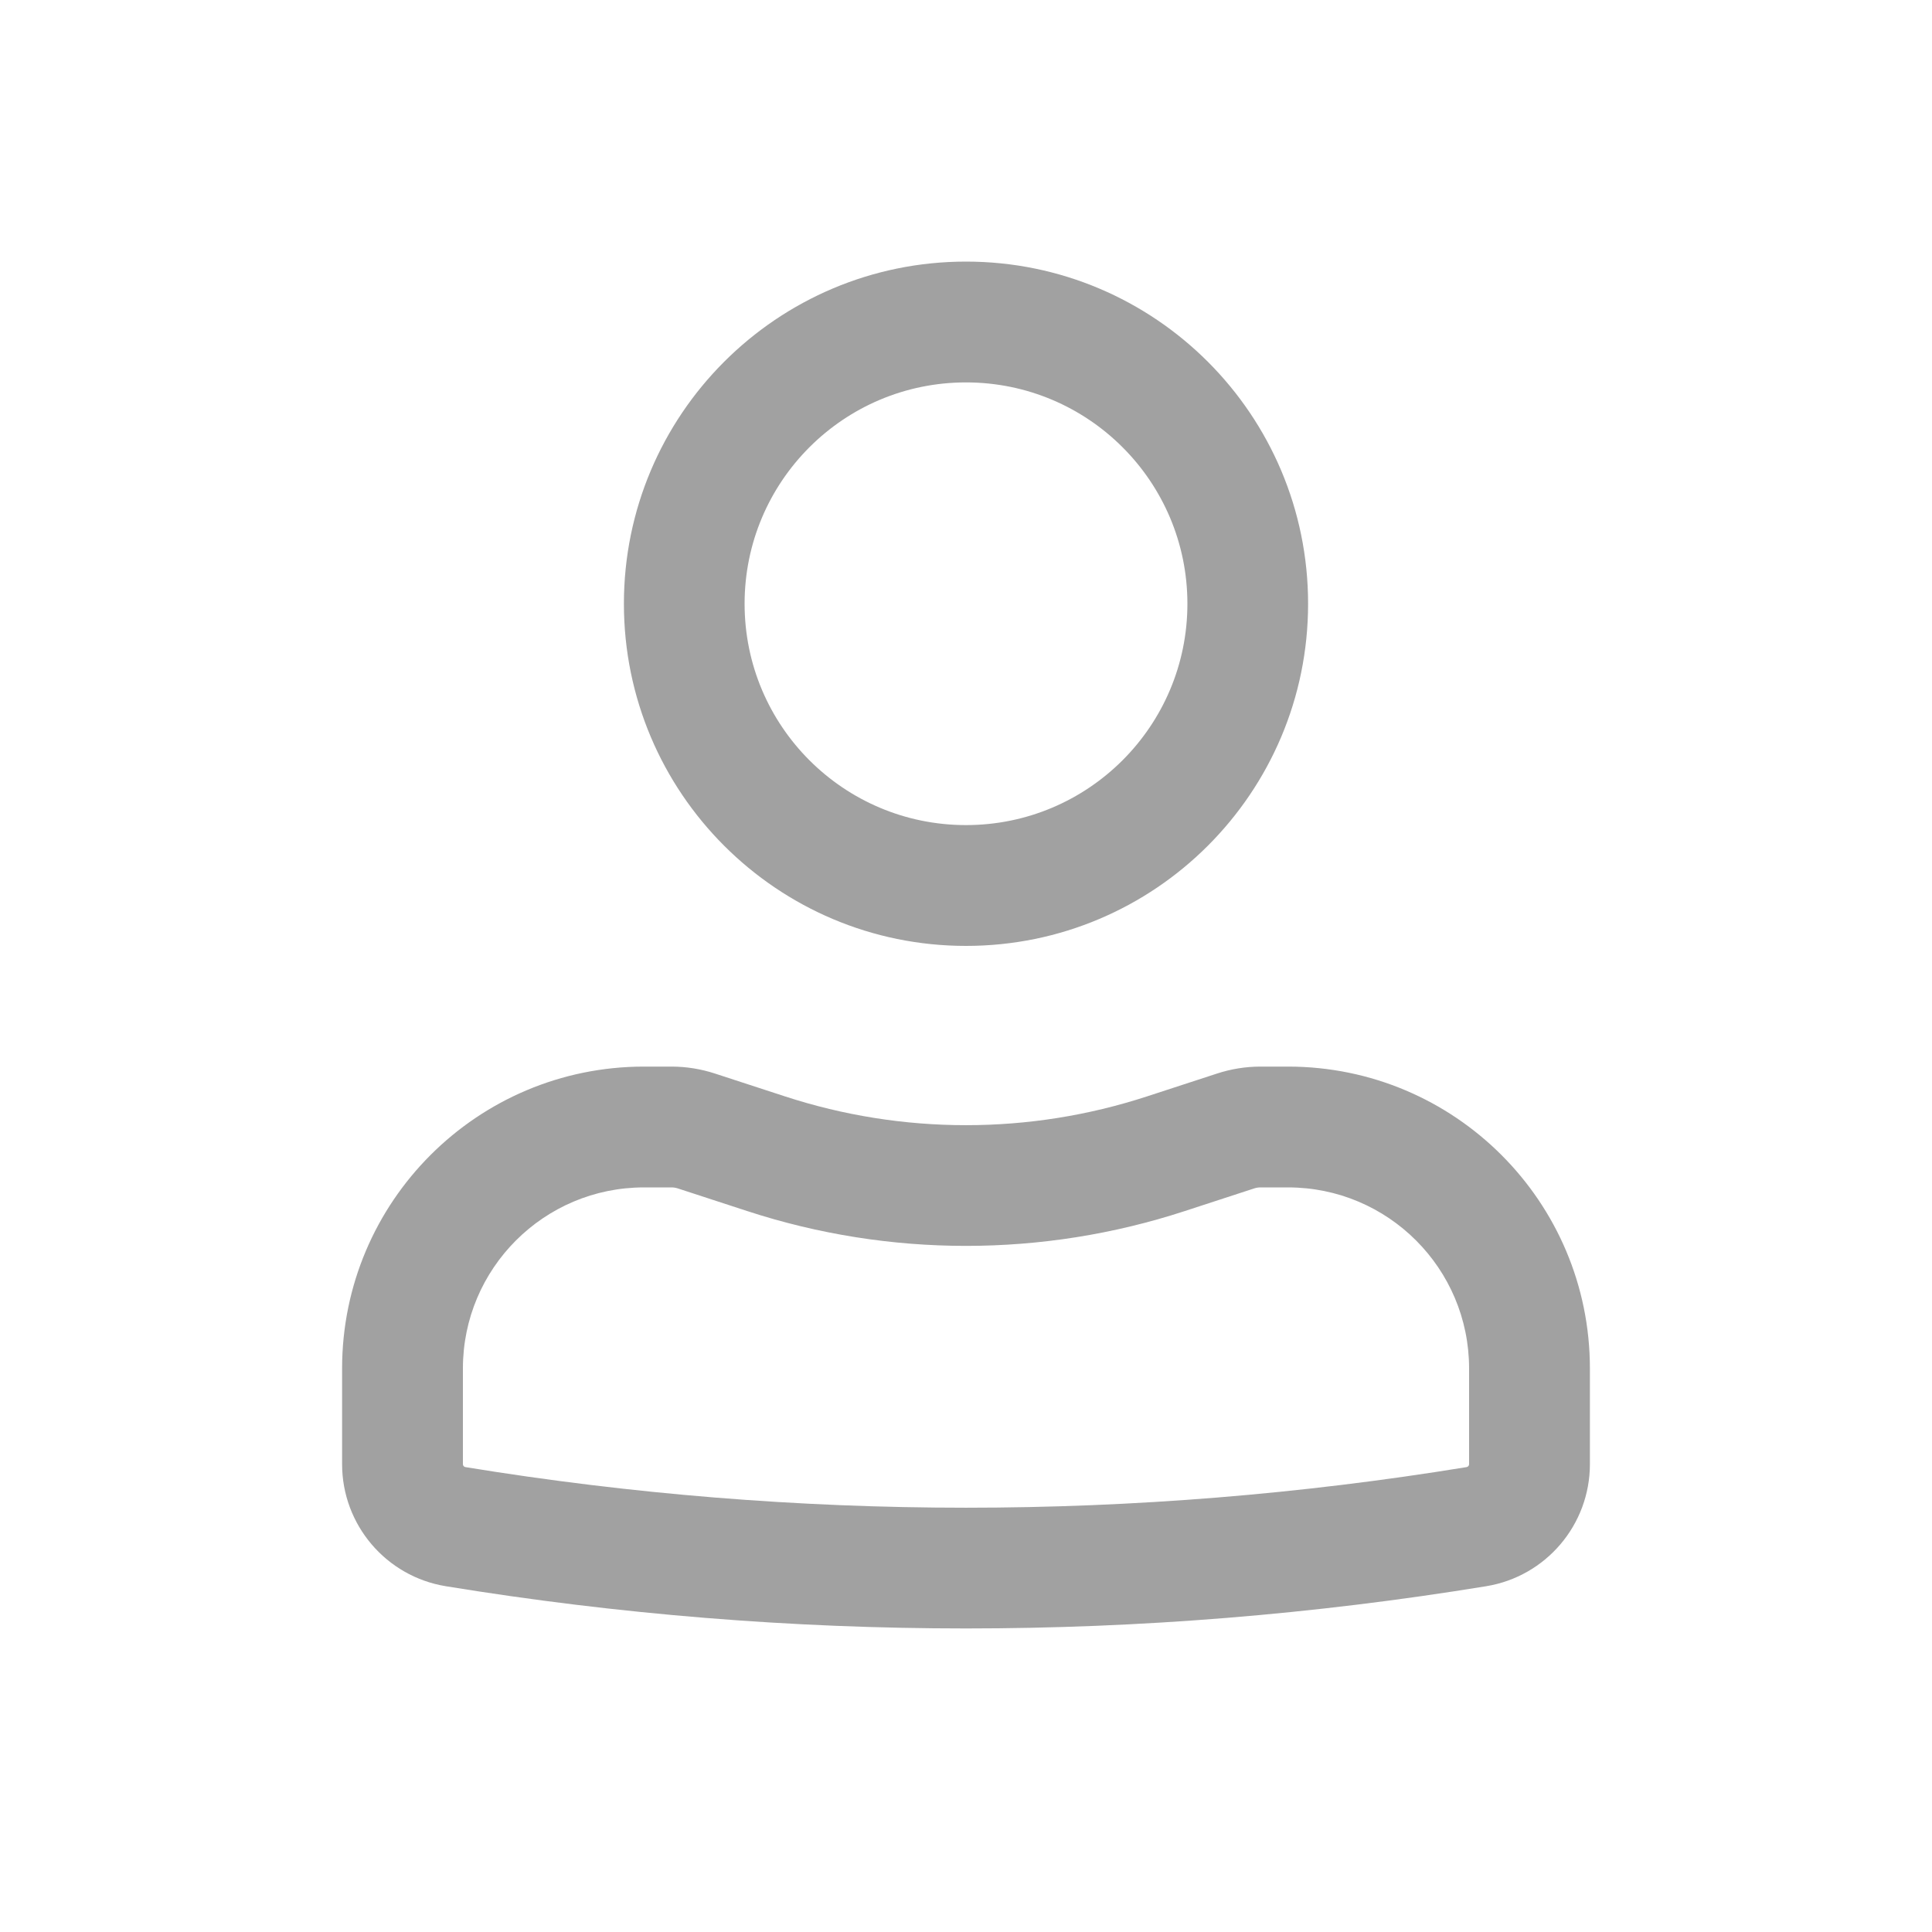 <svg width="30" height="30" viewBox="0 0 30 30" fill="none" xmlns="http://www.w3.org/2000/svg">
<path fill-rule="evenodd" clip-rule="evenodd" d="M9.688 9.375C9.688 6.441 12.066 4.062 15 4.062C17.934 4.062 20.312 6.441 20.312 9.375C20.312 12.309 17.934 14.688 15 14.688C12.066 14.688 9.688 12.309 9.688 9.375ZM15 5.938C13.101 5.938 11.562 7.477 11.562 9.375C11.562 11.274 13.101 12.812 15 12.812C16.898 12.812 18.438 11.274 18.438 9.375C18.438 7.477 16.898 5.938 15 5.938Z" fill="#A1A1A1"/>
<path fill-rule="evenodd" clip-rule="evenodd" d="M10 18.438C8.447 18.438 7.188 19.697 7.188 21.25V22.735C7.188 22.758 7.204 22.777 7.226 22.781C12.375 23.622 17.625 23.622 22.774 22.781C22.796 22.777 22.812 22.758 22.812 22.735V21.25C22.812 19.697 21.553 18.438 20 18.438H19.574C19.541 18.438 19.508 18.443 19.477 18.453L18.395 18.806C16.189 19.526 13.811 19.526 11.605 18.806L10.523 18.453C10.492 18.443 10.459 18.438 10.426 18.438H10ZM5.312 21.25C5.312 18.661 7.411 16.562 10 16.562H10.426C10.657 16.562 10.886 16.599 11.105 16.671L12.187 17.024C14.015 17.621 15.985 17.621 17.813 17.024L18.895 16.671C19.114 16.599 19.343 16.562 19.574 16.562H20C22.589 16.562 24.688 18.661 24.688 21.25V22.735C24.688 23.677 24.005 24.48 23.076 24.631C17.727 25.505 12.273 25.505 6.924 24.631C5.995 24.48 5.312 23.677 5.312 22.735V21.25Z" fill="#A1A1A1"/>
</svg>
